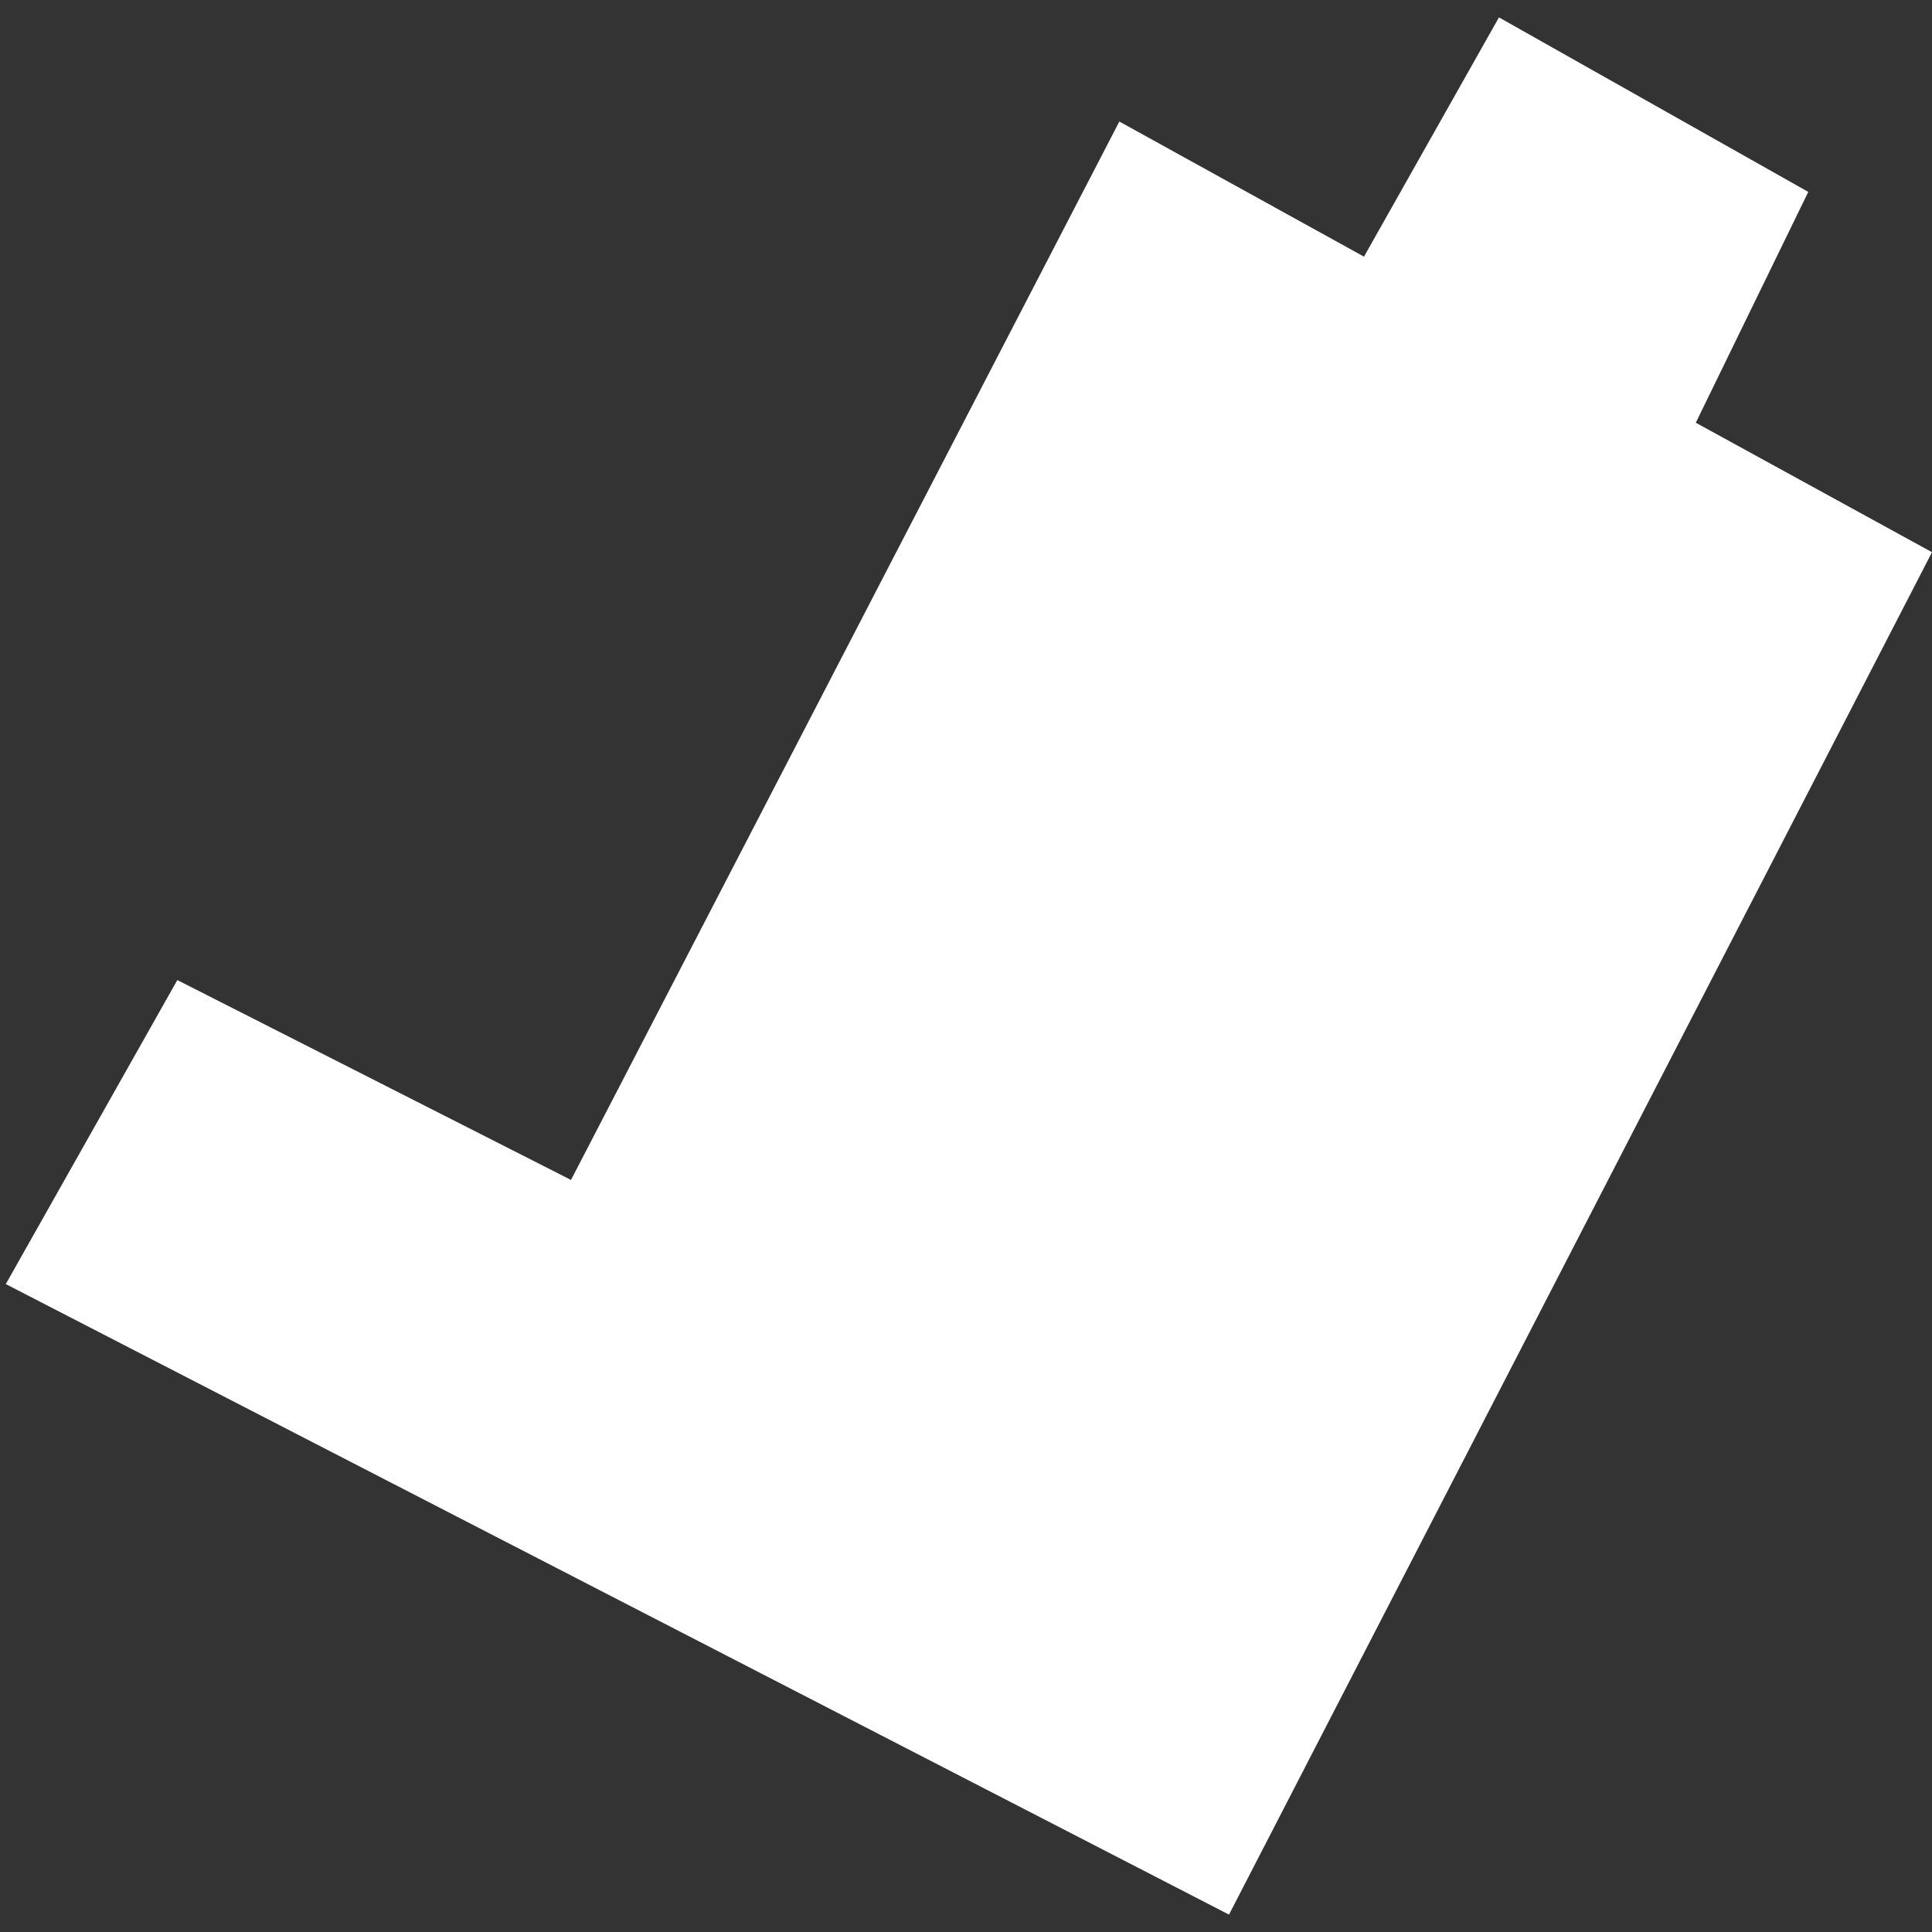 <svg width="1000" height="1000" viewBox="0 0 1000 1000" fill="none" xmlns="http://www.w3.org/2000/svg">
    <rect x="0" y="0" width="1000" height="1000" fill="#333333" stroke="none"/>
    <path d="M935.959 99.332L877.74 218.804L1000 285.825L636.131 991L3 664.638L91.784 507.285L295.55 610.73L579.368 62.908L705.994 132.843L775.857 9L935.959 99.332Z" fill="white" />
</svg>
